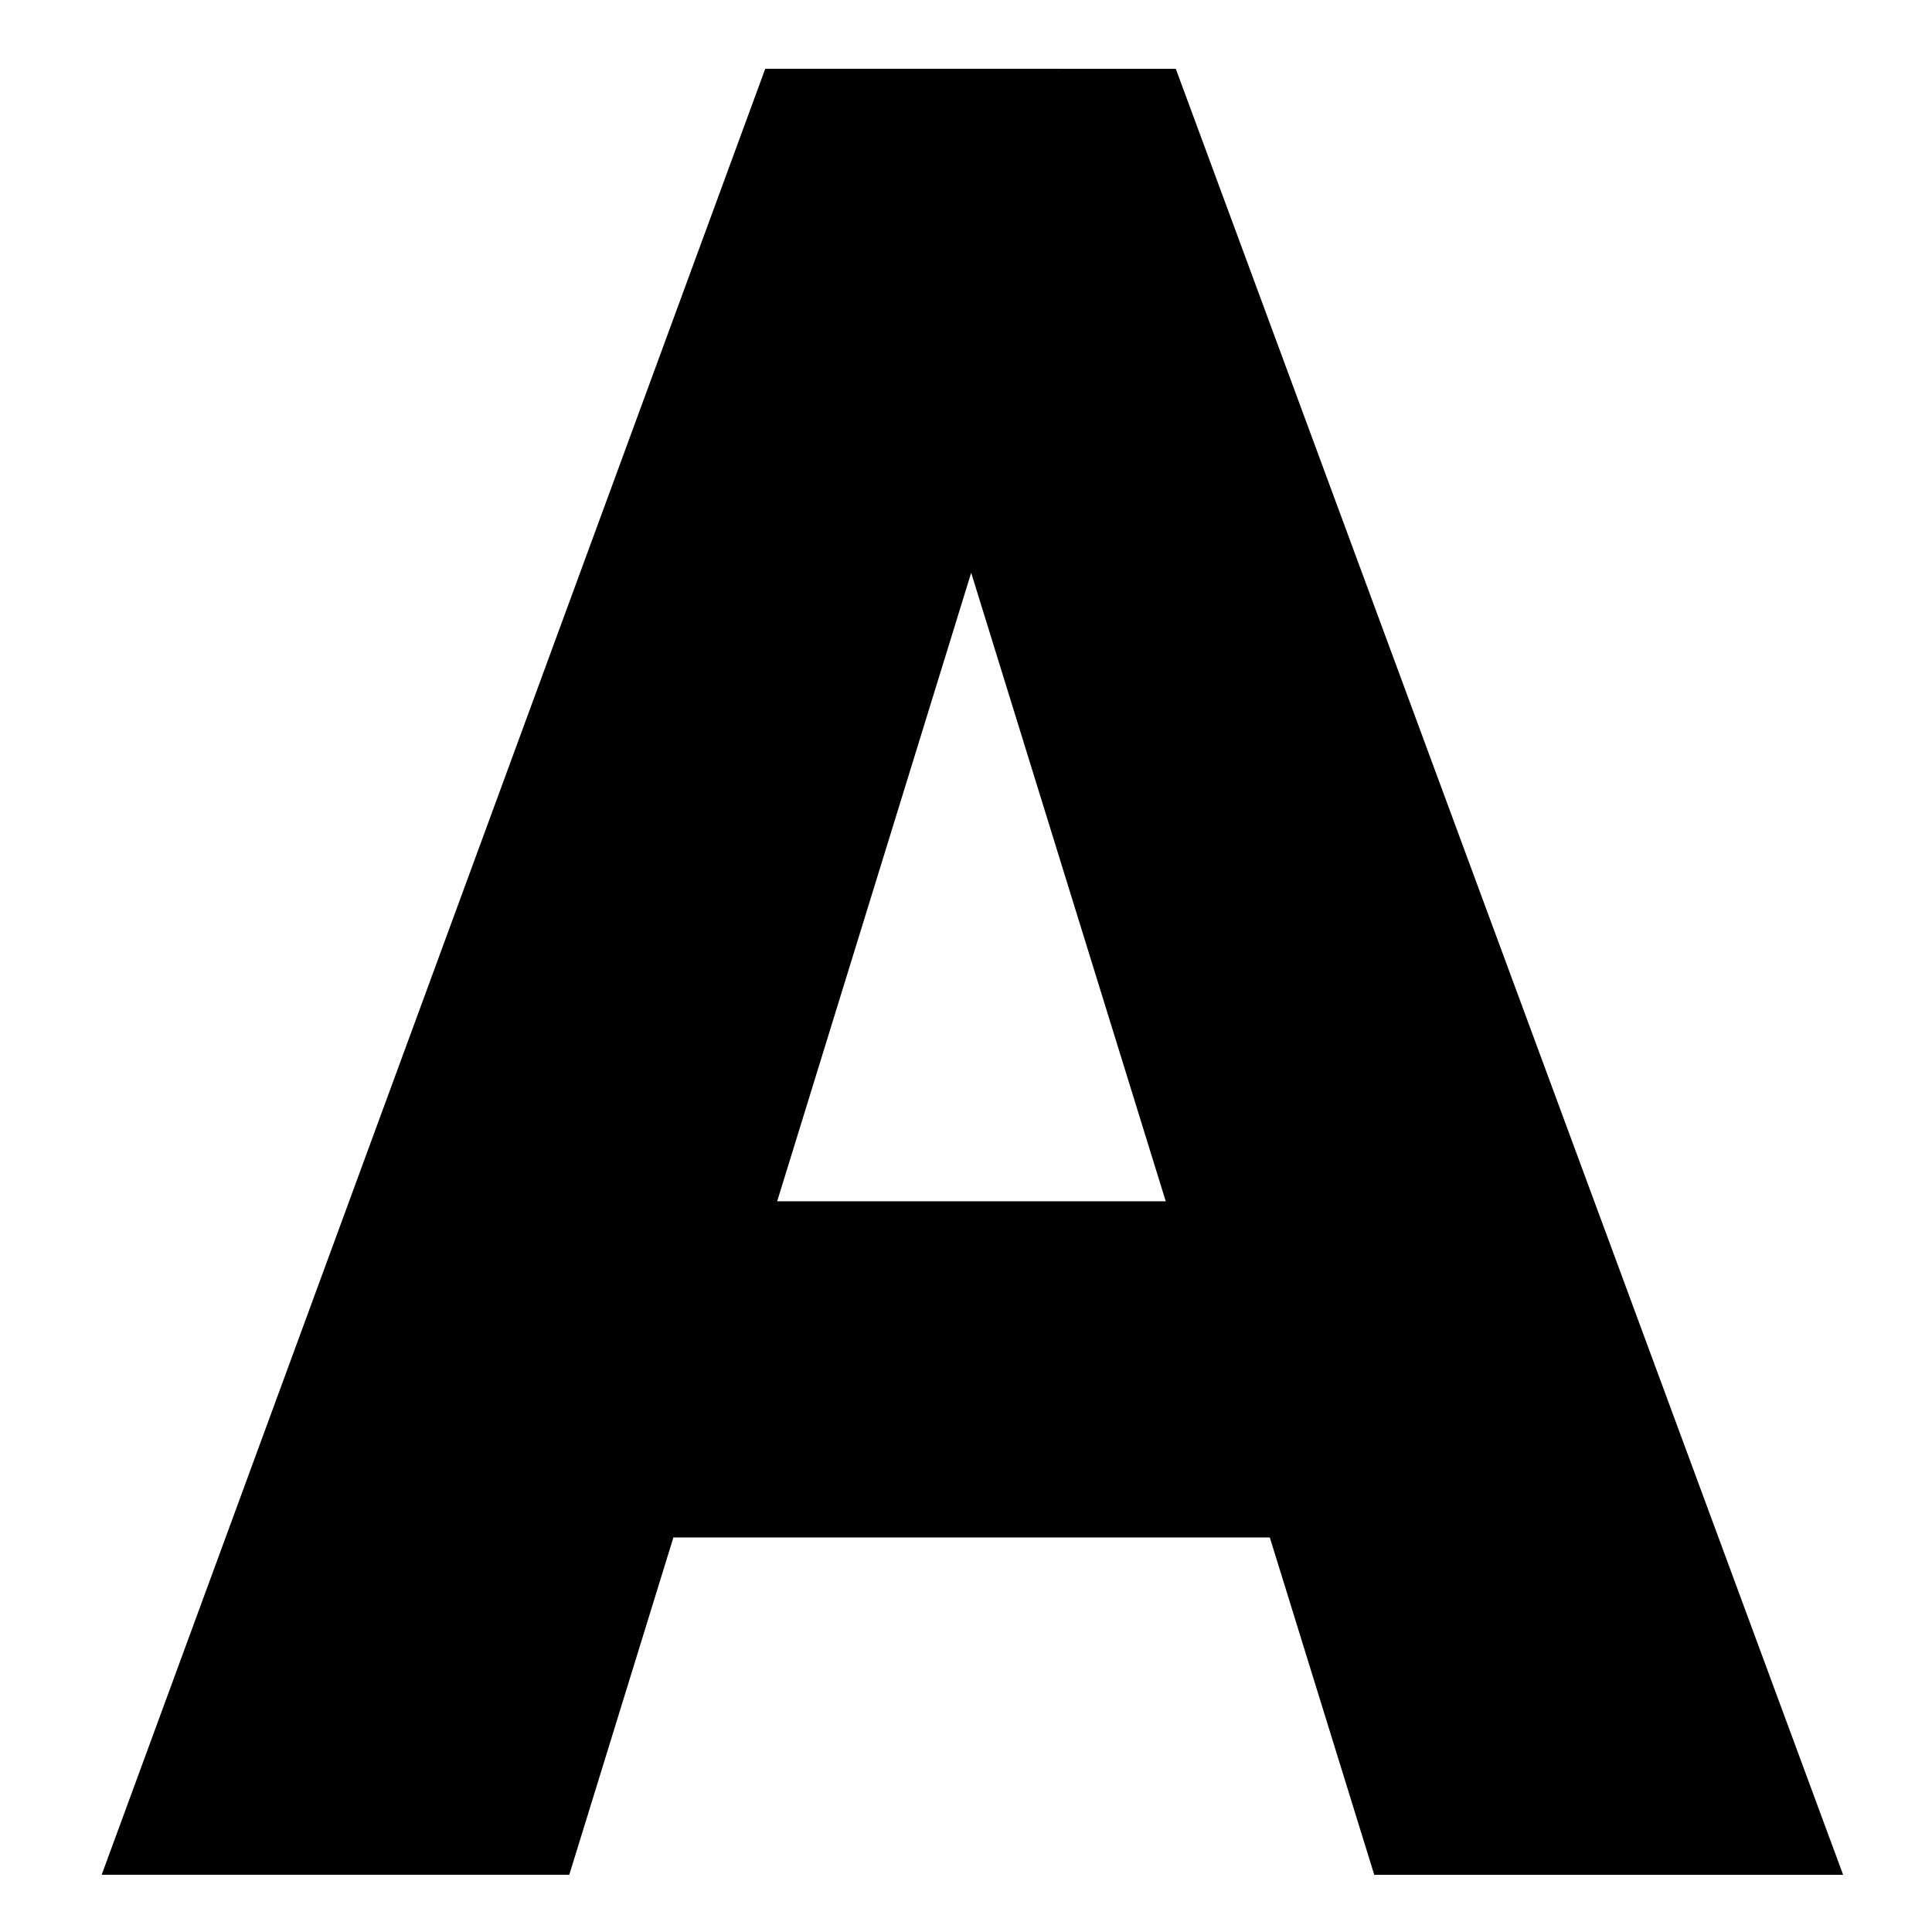 <!-- Generated by IcoMoon.io -->
<svg version="1.1" xmlns="http://www.w3.org/2000/svg" width="32" height="32" viewBox="0 0 32 32">
<title>A</title>
<path d="M16.722 7.426l-7.293 23.626h-7.745l10.991-29.913h4.91l-0.863 6.287zM22.762 31.053l-7.314-23.626-0.945-6.287h4.972l11.053 29.913h-7.766zM22.474 19.897v5.568h-15.347v-5.568h15.347z"></path>
</svg>
